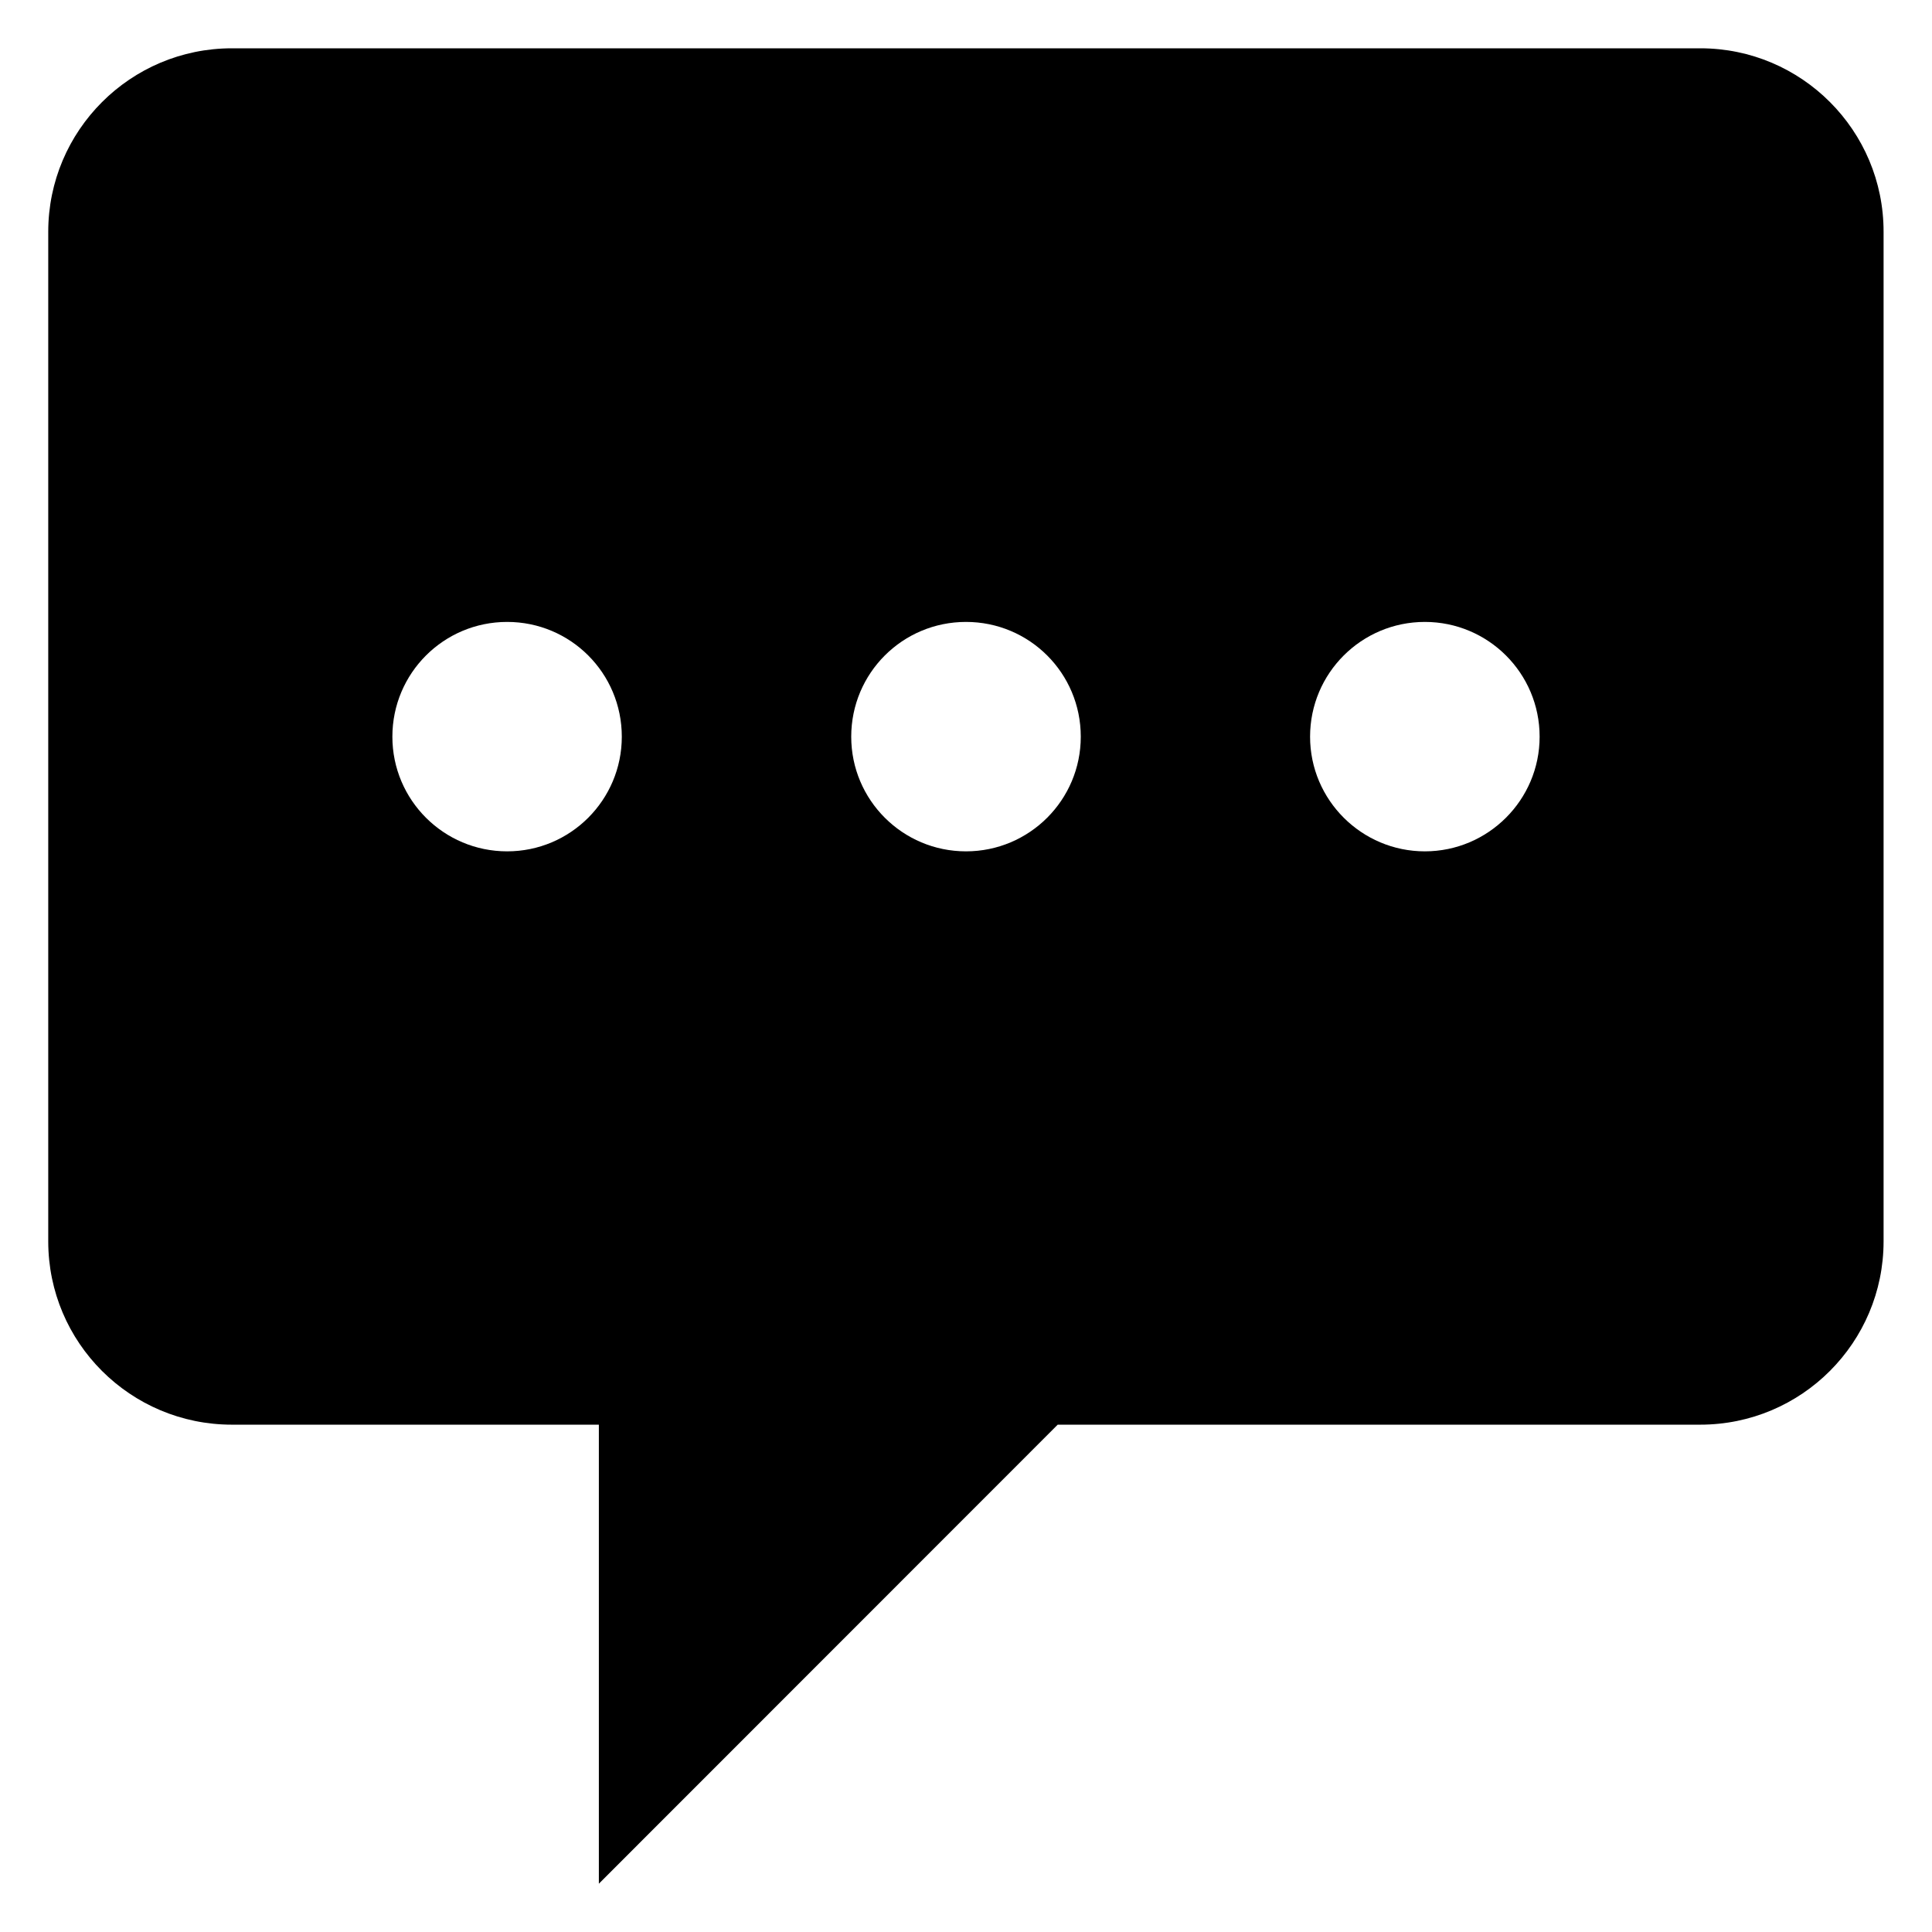 <?xml version="1.0" encoding="utf-8"?>
<!-- Generated by IcoMoon.io -->
<!DOCTYPE svg PUBLIC "-//W3C//DTD SVG 1.1//EN" "http://www.w3.org/Graphics/SVG/1.1/DTD/svg11.dtd">
<svg version="1.1" xmlns="http://www.w3.org/2000/svg" xmlns:xlink="http://www.w3.org/1999/xlink" width="32" height="32" viewBox="0 0 32 32">
<g>
</g>
	<path d="M28.163 0.8h-24.322c-1.68 0-3.042 1.362-3.042 3.040v16.72c0 1.678 1.362 3.037 3.042 3.037h6.078v7.603l7.6-7.603h10.642c1.678 0 3.037-1.36 3.037-3.037l-0-16.72c0.002-1.678-1.358-3.040-3.035-3.040zM8.4 14.101c-1.050 0-1.901-0.85-1.901-1.899 0-1.053 0.851-1.901 1.901-1.901 1.050 0 1.899 0.848 1.899 1.901 0 1.048-0.85 1.899-1.899 1.899zM16 14.101c-1.050 0-1.901-0.85-1.901-1.899 0-1.053 0.85-1.901 1.901-1.901s1.901 0.848 1.901 1.901c0 1.048-0.851 1.899-1.901 1.899zM23.6 14.101c-1.046 0-1.901-0.85-1.901-1.899 0-1.053 0.853-1.901 1.901-1.901s1.901 0.848 1.901 1.901c0 1.048-0.854 1.899-1.901 1.899z" fill="#000000"></path>
</svg>

